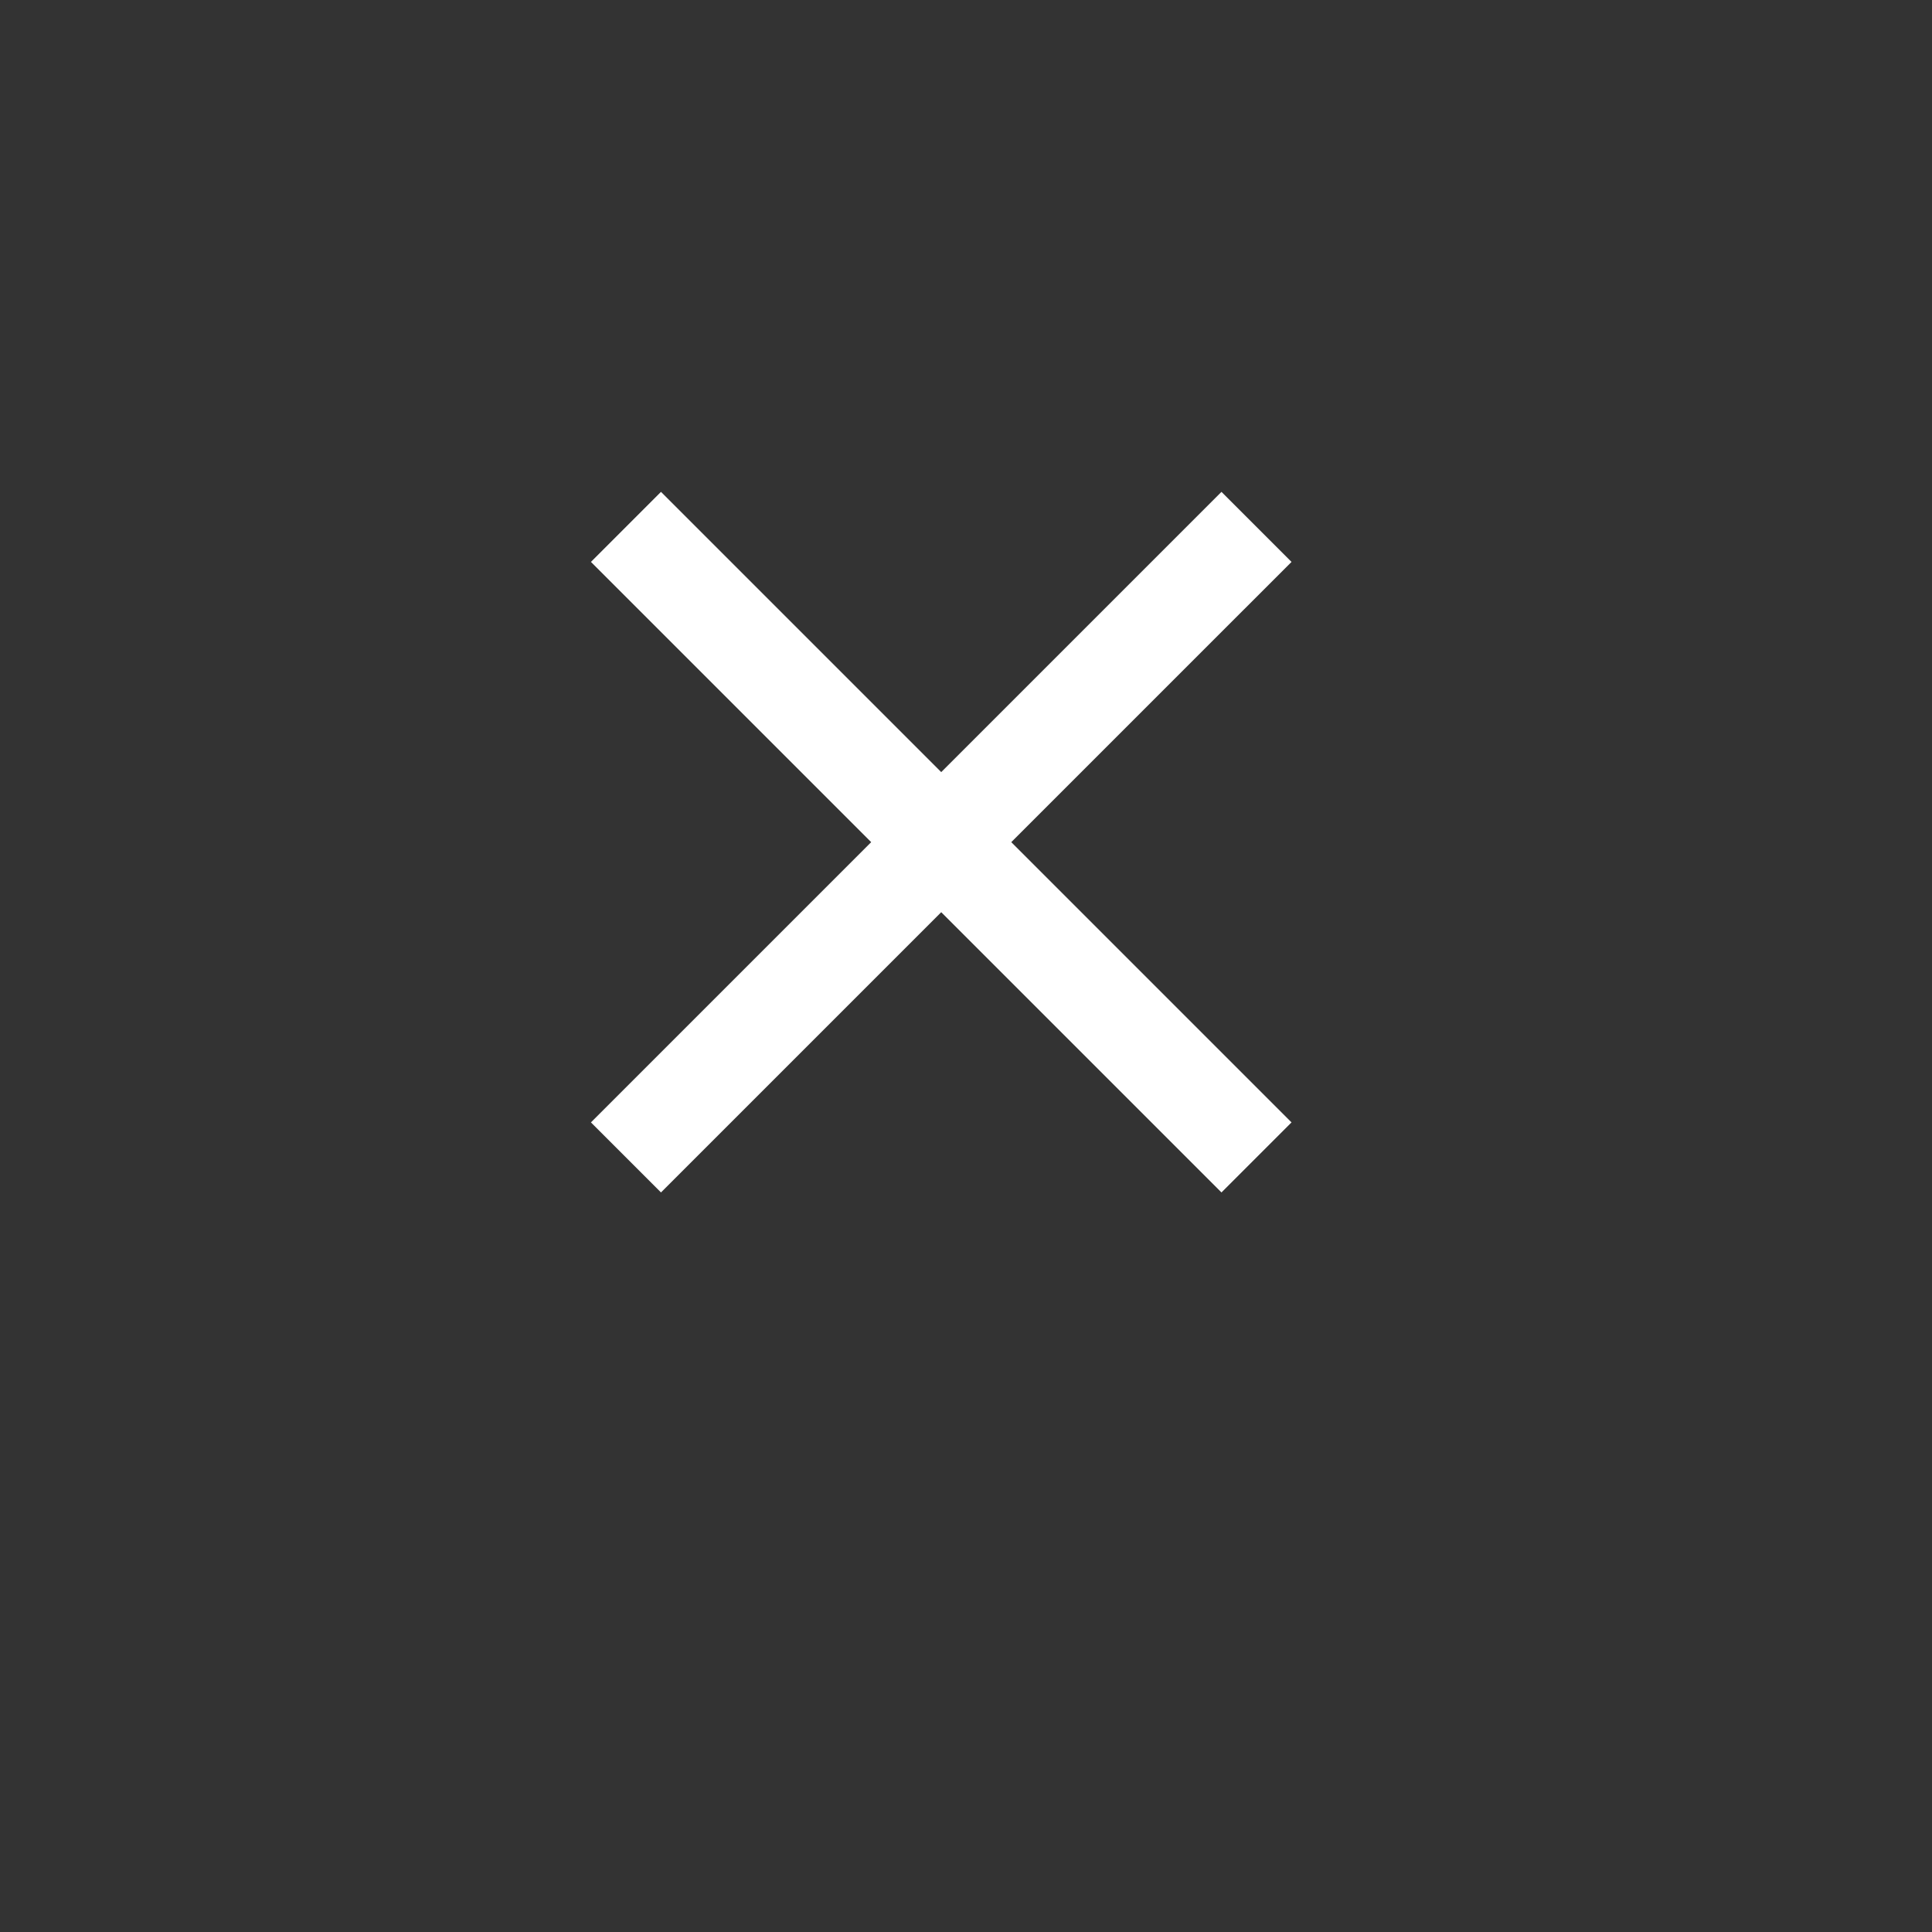 <svg class="close" xmlns="http://www.w3.org/2000/svg"  viewBox="0 0 39 39">
    <rect x="0" y="0" width="39" height="39" fill="#333333" stroke="none"/>
    <path fill-rule="evenodd"  fill="rgb(255, 255, 255)" d="M26.071,22.657 L24.657,24.071 L19.000,18.414 L13.343,24.071 L11.929,22.657 L17.586,17.000 L11.929,11.343 L13.343,9.929 L19.000,15.586 L24.657,9.929 L26.071,11.343 L20.414,17.000 L26.071,22.657 Z"/>
</svg>